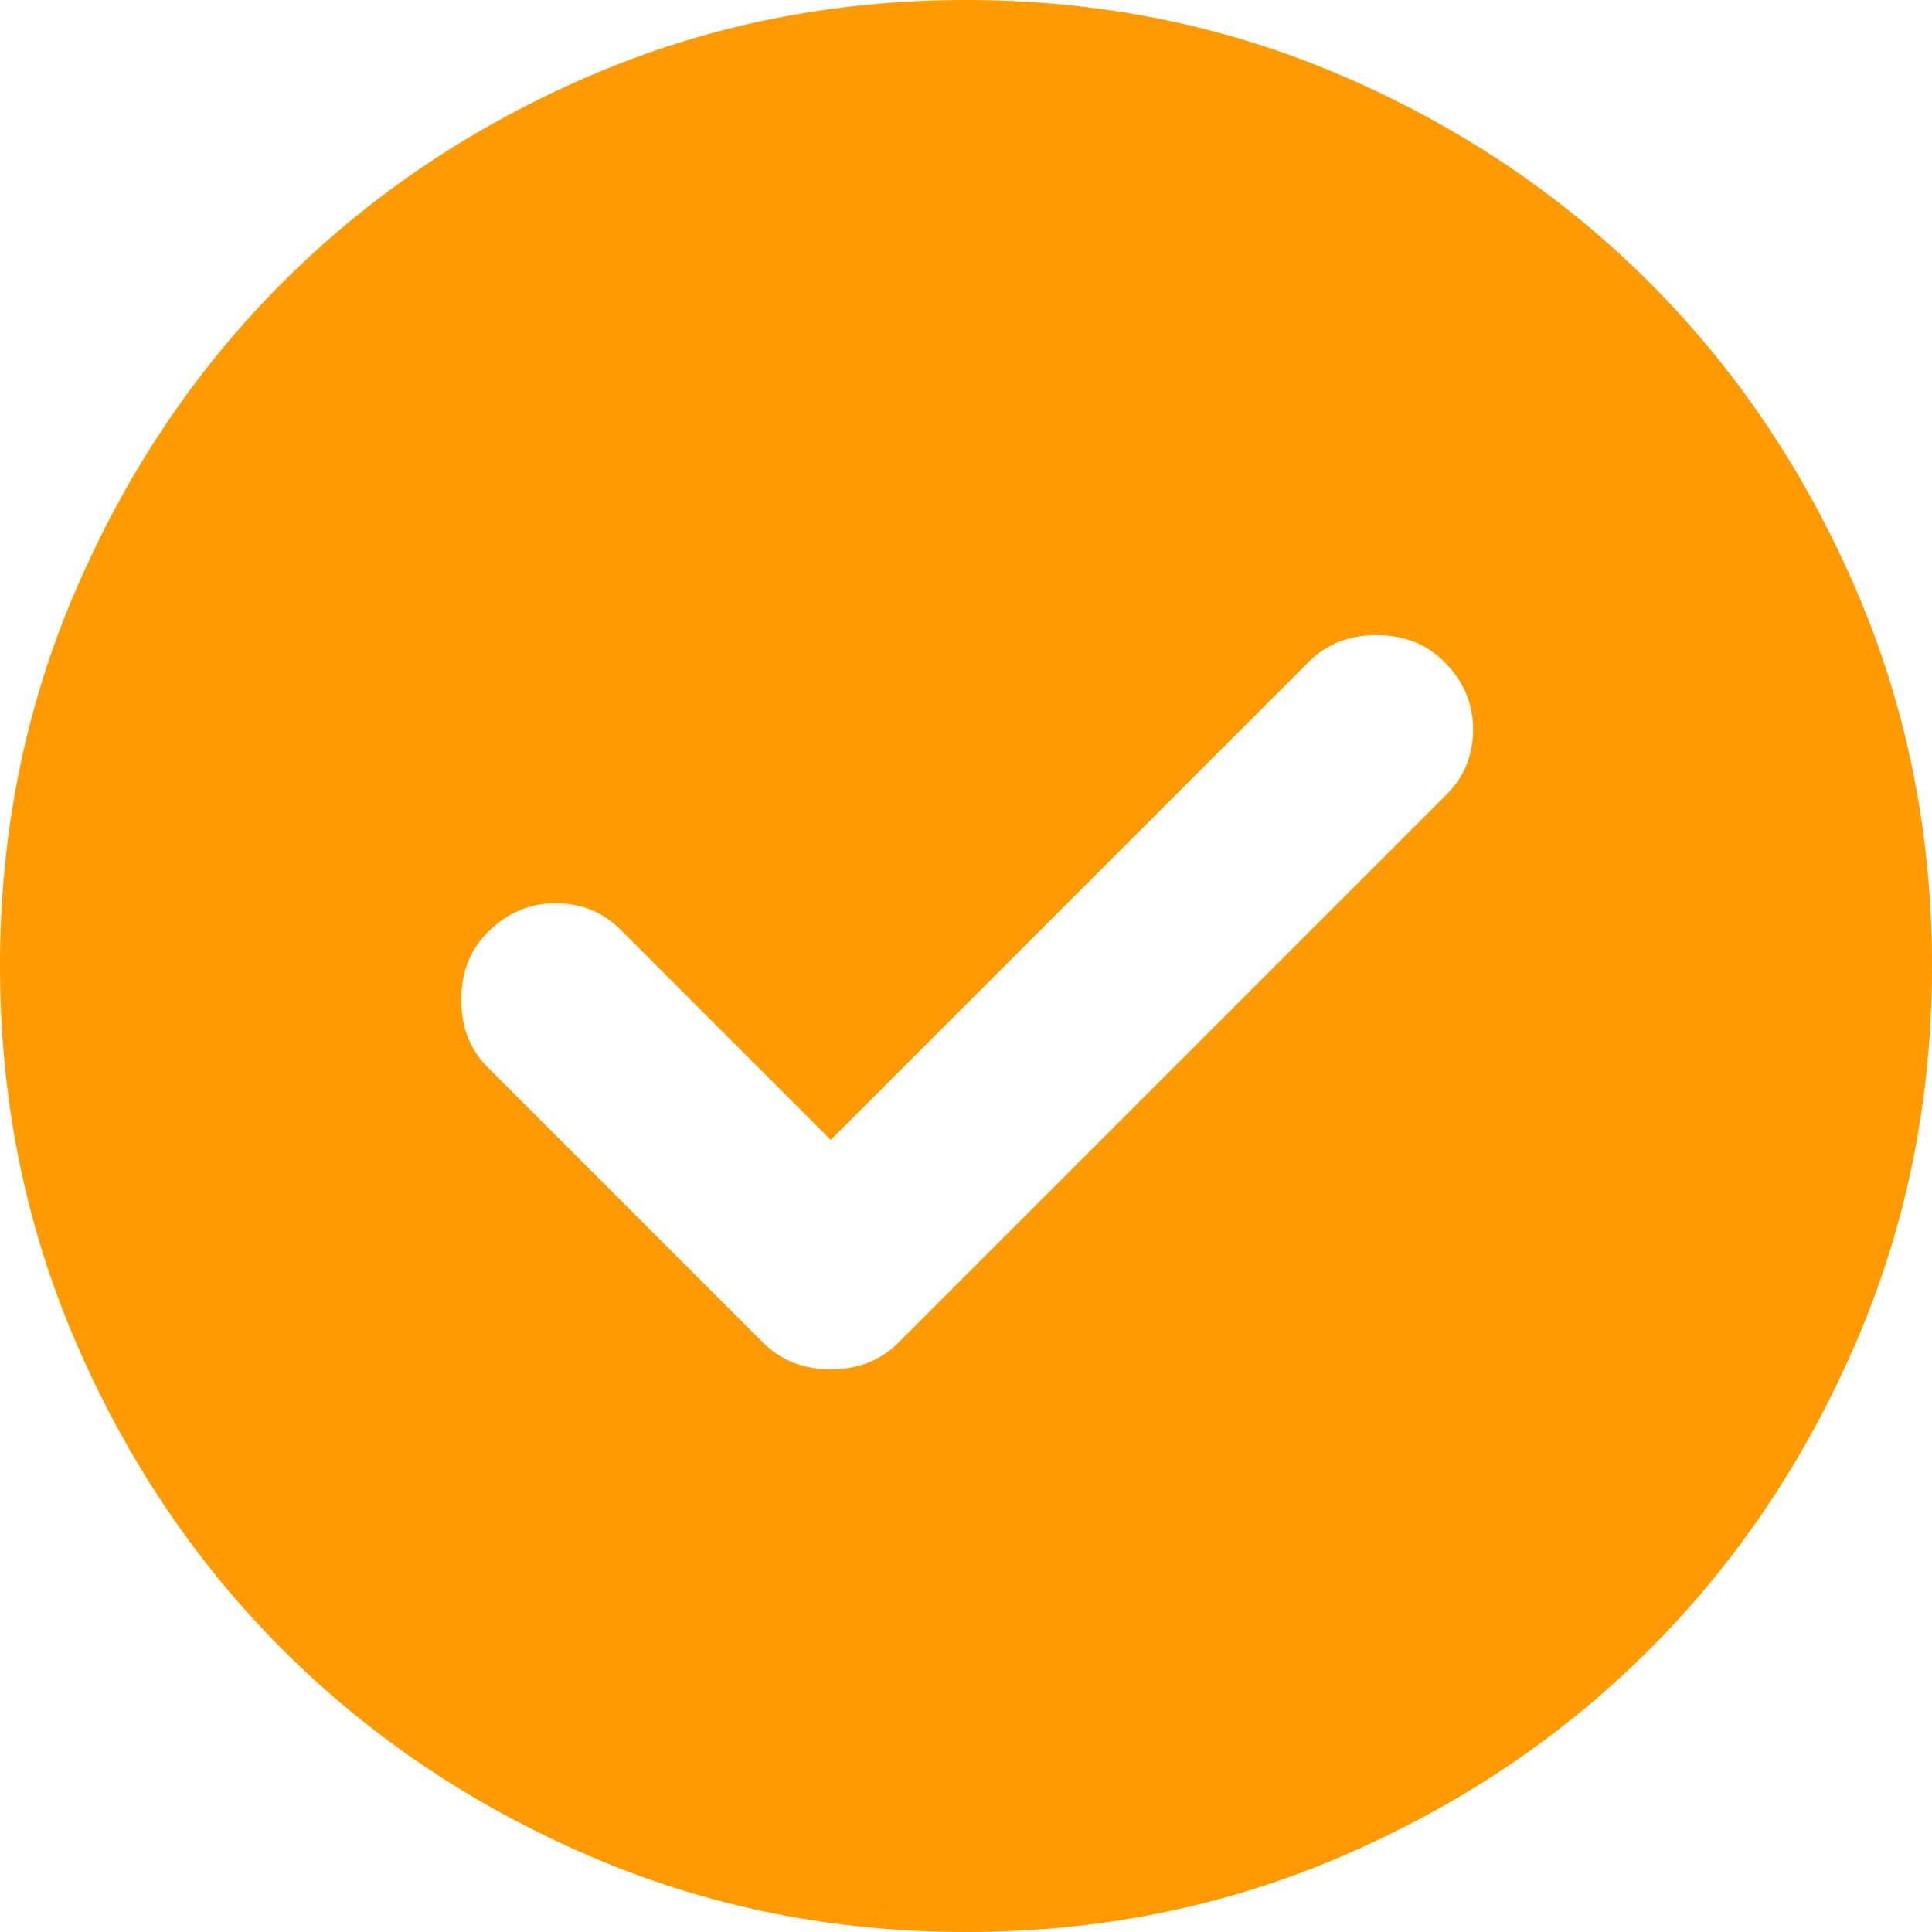 <svg width="25" height="25" viewBox="0 0 25 25" fill="none" xmlns="http://www.w3.org/2000/svg">
<path d="M10.75 14.75L8.031 12.031C7.802 11.802 7.521 11.688 7.188 11.688C6.854 11.688 6.562 11.812 6.312 12.062C6.083 12.292 5.969 12.583 5.969 12.938C5.969 13.292 6.083 13.583 6.312 13.812L9.875 17.375C10.104 17.604 10.396 17.719 10.75 17.719C11.104 17.719 11.396 17.604 11.625 17.375L18.719 10.281C18.948 10.052 19.062 9.771 19.062 9.438C19.062 9.104 18.938 8.812 18.688 8.562C18.458 8.333 18.167 8.219 17.812 8.219C17.458 8.219 17.167 8.333 16.938 8.562L10.75 14.75ZM12.5 25C10.771 25 9.146 24.672 7.625 24.015C6.104 23.359 4.781 22.469 3.656 21.344C2.531 20.219 1.641 18.896 0.985 17.375C0.328 15.854 0 14.229 0 12.5C0 10.771 0.328 9.146 0.985 7.625C1.641 6.104 2.531 4.781 3.656 3.656C4.781 2.531 6.104 1.64 7.625 0.984C9.146 0.328 10.771 0 12.5 0C14.229 0 15.854 0.328 17.375 0.984C18.896 1.64 20.219 2.531 21.344 3.656C22.469 4.781 23.359 6.104 24.015 7.625C24.672 9.146 25 10.771 25 12.5C25 14.229 24.672 15.854 24.015 17.375C23.359 18.896 22.469 20.219 21.344 21.344C20.219 22.469 18.896 23.359 17.375 24.015C15.854 24.672 14.229 25 12.5 25Z" fill="#FF9A03"/>
</svg>
